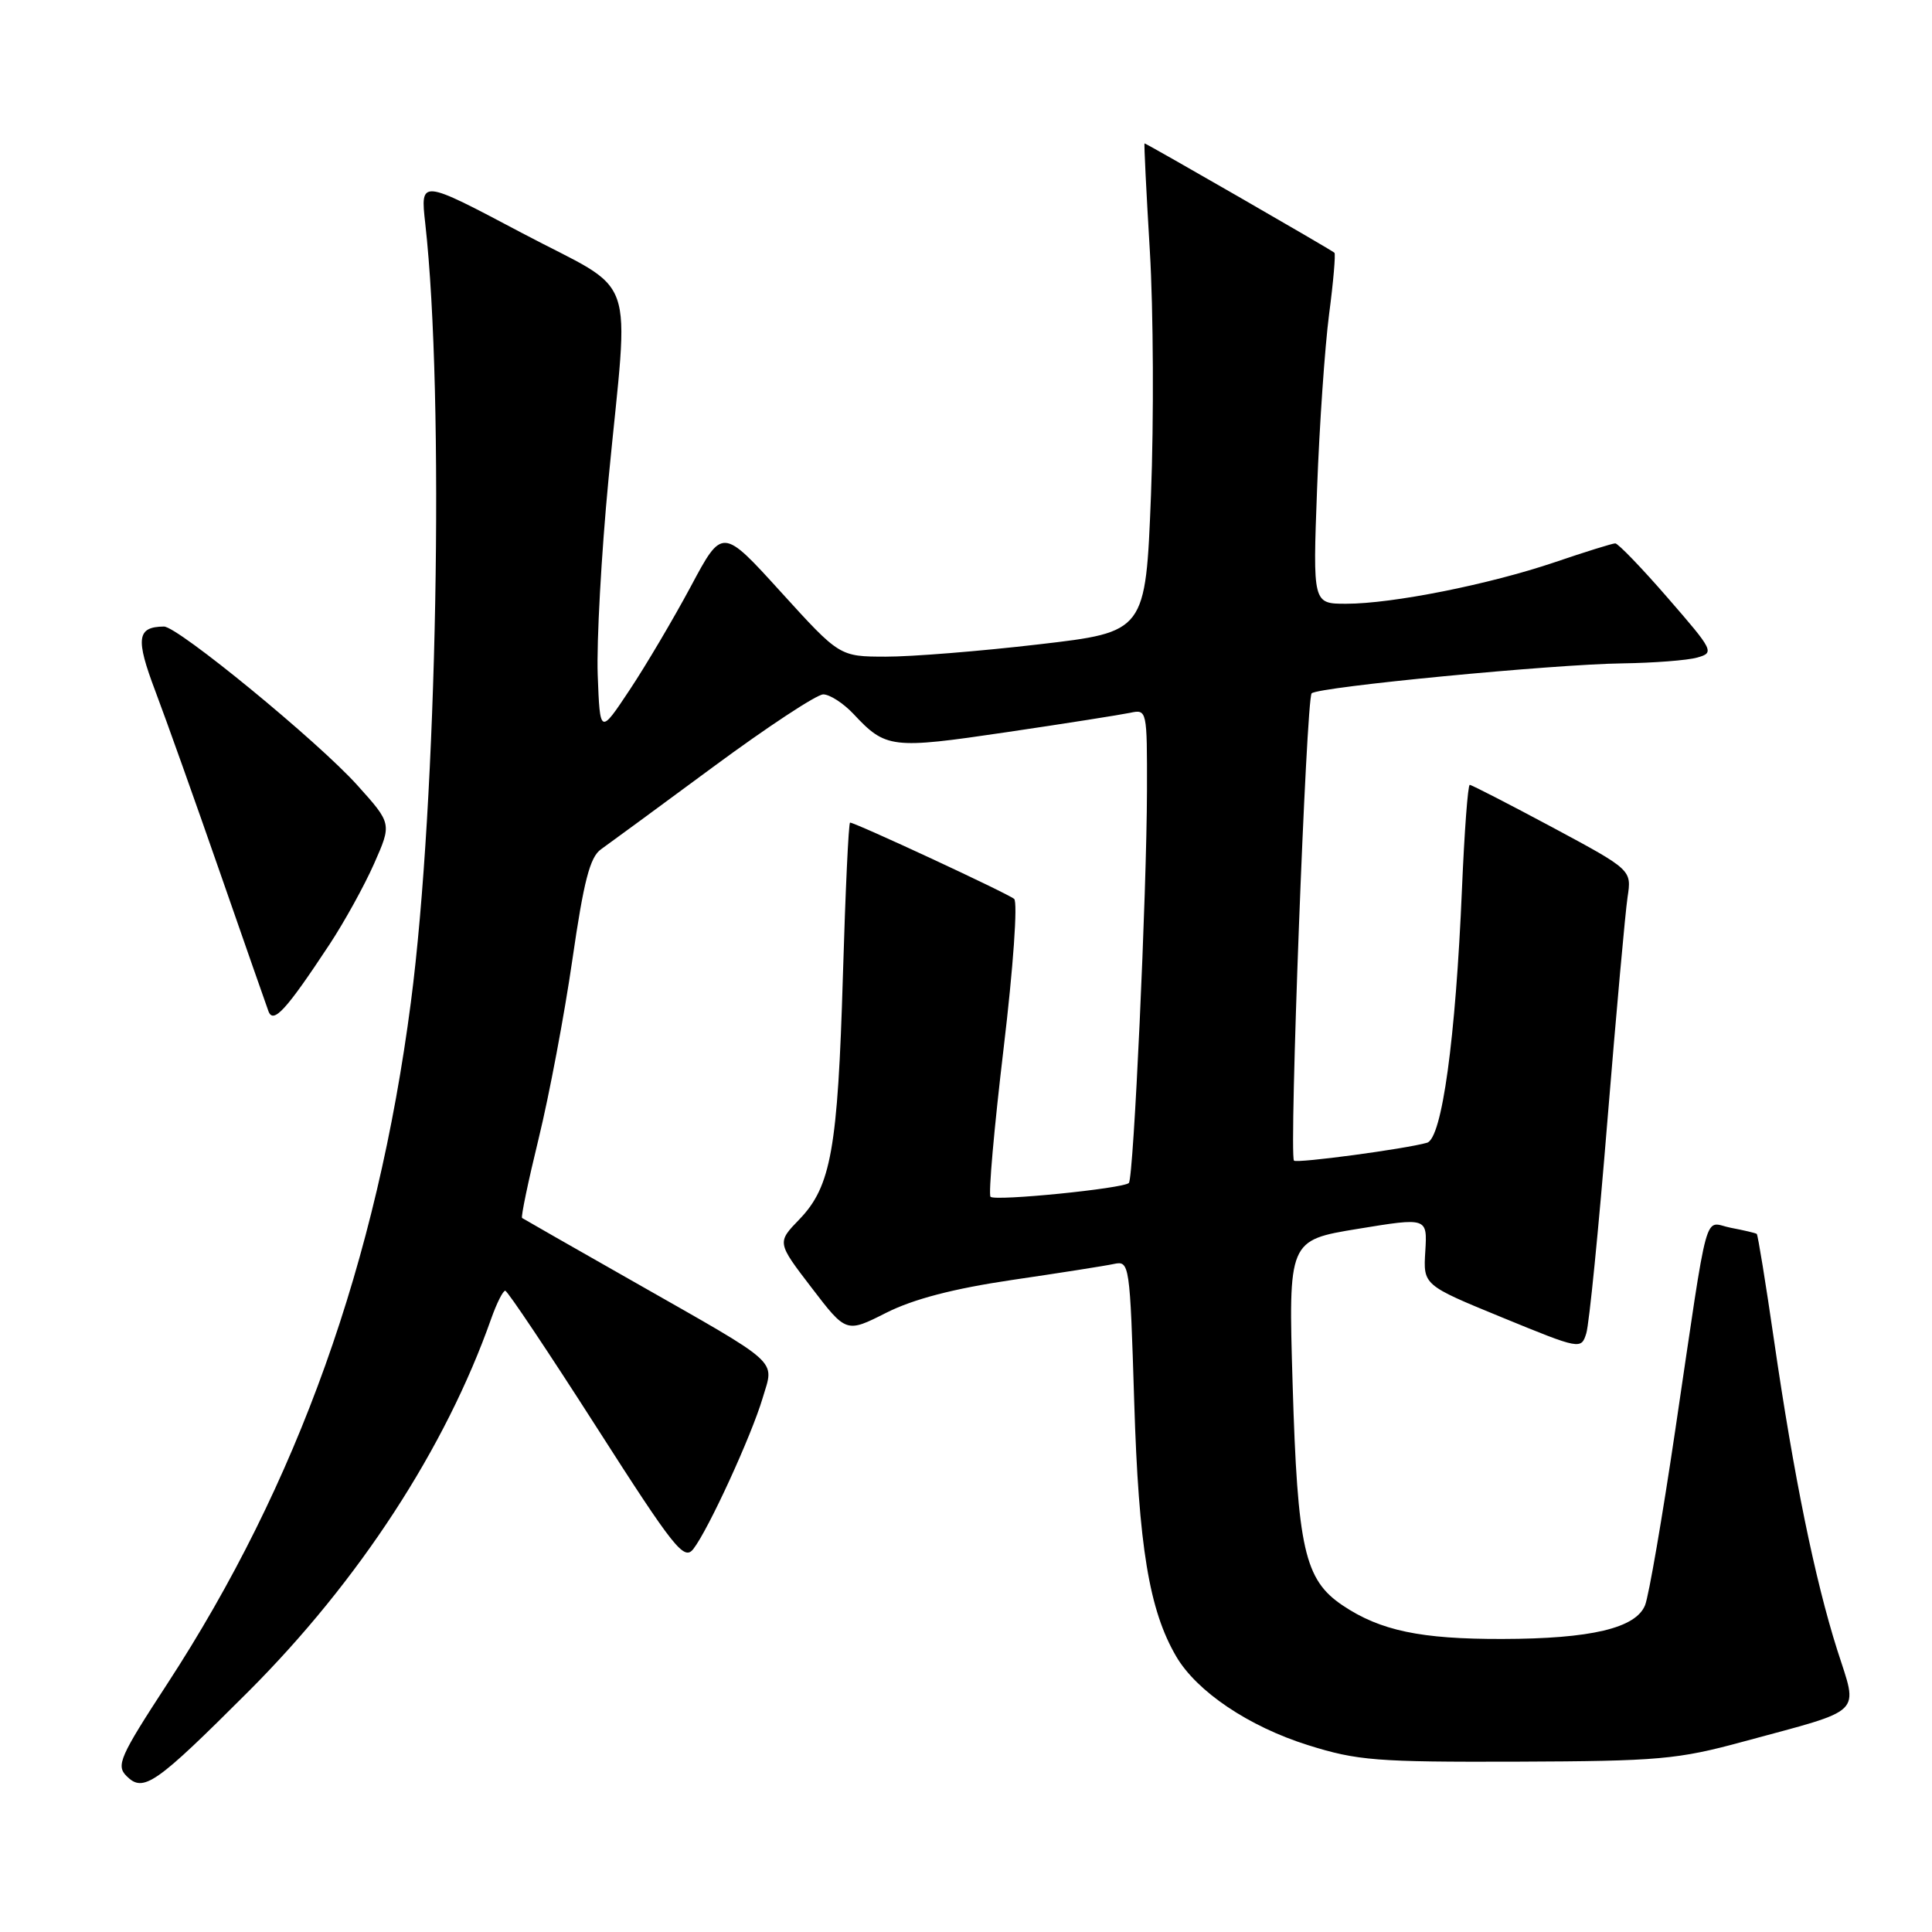 <?xml version="1.0" encoding="UTF-8" standalone="no"?>
<!DOCTYPE svg PUBLIC "-//W3C//DTD SVG 1.1//EN" "http://www.w3.org/Graphics/SVG/1.1/DTD/svg11.dtd" >
<svg xmlns="http://www.w3.org/2000/svg" xmlns:xlink="http://www.w3.org/1999/xlink" version="1.1" viewBox="0 0 256 256">
 <g >
 <path fill="currentColor"
d=" M 32.92 224.13 C 47.59 209.46 59.04 191.87 65.08 174.75 C 65.81 172.69 66.65 171.01 66.95 171.03 C 67.25 171.05 72.67 179.15 79.00 189.04 C 89.35 205.22 90.64 206.83 91.87 205.25 C 93.85 202.72 99.58 190.23 101.06 185.23 C 102.60 180.05 103.73 181.08 84.00 169.85 C 76.03 165.32 69.35 161.51 69.18 161.39 C 69.00 161.28 69.99 156.53 71.38 150.84 C 72.77 145.15 74.78 134.50 75.84 127.18 C 77.35 116.74 78.17 113.57 79.63 112.54 C 80.66 111.81 87.35 106.90 94.50 101.62 C 101.65 96.34 108.21 92.02 109.08 92.01 C 109.94 92.01 111.74 93.17 113.08 94.59 C 117.37 99.18 118.13 99.27 133.30 97.03 C 141.11 95.88 148.51 94.71 149.75 94.45 C 151.98 93.97 152.00 94.08 151.98 104.73 C 151.95 118.29 150.21 156.13 149.58 156.75 C 148.84 157.49 131.85 159.19 131.25 158.58 C 130.95 158.28 131.73 149.45 132.98 138.95 C 134.27 128.14 134.87 119.53 134.38 119.11 C 133.53 118.38 113.34 109.00 112.64 109.00 C 112.44 109.00 112.02 118.11 111.69 129.25 C 111.01 152.24 110.12 157.22 105.92 161.57 C 102.95 164.64 102.95 164.64 107.54 170.63 C 112.13 176.63 112.13 176.63 117.43 173.95 C 121.04 172.13 126.34 170.75 134.11 169.60 C 140.38 168.68 146.45 167.73 147.60 167.48 C 149.67 167.04 149.72 167.40 150.29 185.77 C 150.88 204.95 152.27 213.35 155.85 219.48 C 158.57 224.13 165.45 228.77 173.32 231.24 C 179.84 233.29 182.38 233.49 201.00 233.43 C 219.78 233.36 222.30 233.14 231.00 230.77 C 247.23 226.37 246.22 227.35 243.44 218.62 C 240.48 209.29 237.69 195.64 235.07 177.61 C 233.96 169.97 232.93 163.62 232.78 163.50 C 232.62 163.38 231.08 163.02 229.35 162.69 C 225.67 161.99 226.52 158.90 221.98 189.50 C 220.27 201.05 218.47 211.49 217.98 212.70 C 216.75 215.74 210.81 217.15 199.08 217.17 C 188.26 217.20 182.88 216.07 177.90 212.72 C 172.85 209.32 171.93 205.23 171.28 183.42 C 170.71 164.34 170.71 164.34 179.92 162.83 C 189.13 161.32 189.13 161.32 188.86 165.80 C 188.58 170.28 188.58 170.28 199.04 174.57 C 209.40 178.82 209.51 178.84 210.19 176.68 C 210.57 175.48 211.83 162.80 212.99 148.50 C 214.16 134.20 215.36 120.87 215.66 118.88 C 216.21 115.27 216.21 115.27 205.71 109.63 C 199.93 106.54 195.00 104.00 194.75 104.00 C 194.50 104.00 194.04 110.19 193.72 117.75 C 192.88 137.69 191.07 150.85 189.09 151.42 C 186.24 152.24 171.84 154.17 171.46 153.79 C 170.79 153.12 173.09 92.52 173.80 91.87 C 174.76 91.01 205.80 88.02 215.00 87.90 C 219.12 87.84 223.58 87.50 224.89 87.13 C 227.20 86.48 227.07 86.23 220.99 79.23 C 217.54 75.25 214.40 72.00 214.03 72.00 C 213.66 72.00 210.06 73.12 206.04 74.49 C 197.34 77.44 184.51 80.00 178.37 80.00 C 173.95 80.00 173.95 80.00 174.52 64.75 C 174.83 56.36 175.55 45.97 176.11 41.65 C 176.68 37.34 176.99 33.66 176.82 33.49 C 176.47 33.14 151.91 19.00 151.66 19.00 C 151.57 19.00 151.89 25.41 152.36 33.25 C 152.83 41.09 152.90 55.65 152.51 65.62 C 151.79 83.74 151.79 83.74 137.65 85.38 C 129.87 86.29 120.74 87.02 117.37 87.01 C 111.25 87.00 111.25 87.00 103.48 78.45 C 95.71 69.89 95.71 69.89 91.54 77.70 C 89.24 81.99 85.59 88.17 83.43 91.42 C 79.50 97.34 79.50 97.34 79.20 89.42 C 79.04 85.07 79.68 73.40 80.63 63.50 C 83.36 35.16 84.76 39.13 69.10 30.84 C 55.69 23.74 55.69 23.74 56.35 29.62 C 58.92 52.60 57.93 106.14 54.44 132.83 C 49.95 167.21 39.43 196.64 22.15 223.14 C 15.87 232.77 15.36 233.93 16.77 235.34 C 19.00 237.57 20.57 236.47 32.92 224.13 Z  M 43.67 125.13 C 45.62 122.17 48.28 117.36 49.57 114.44 C 51.92 109.13 51.92 109.13 47.35 104.05 C 42.14 98.25 23.54 82.99 21.72 83.02 C 18.14 83.06 17.94 84.59 20.58 91.57 C 22.02 95.38 25.86 106.15 29.11 115.50 C 32.36 124.85 35.27 133.17 35.57 133.99 C 36.21 135.72 37.90 133.88 43.67 125.13 Z "/>
</g>
</svg>